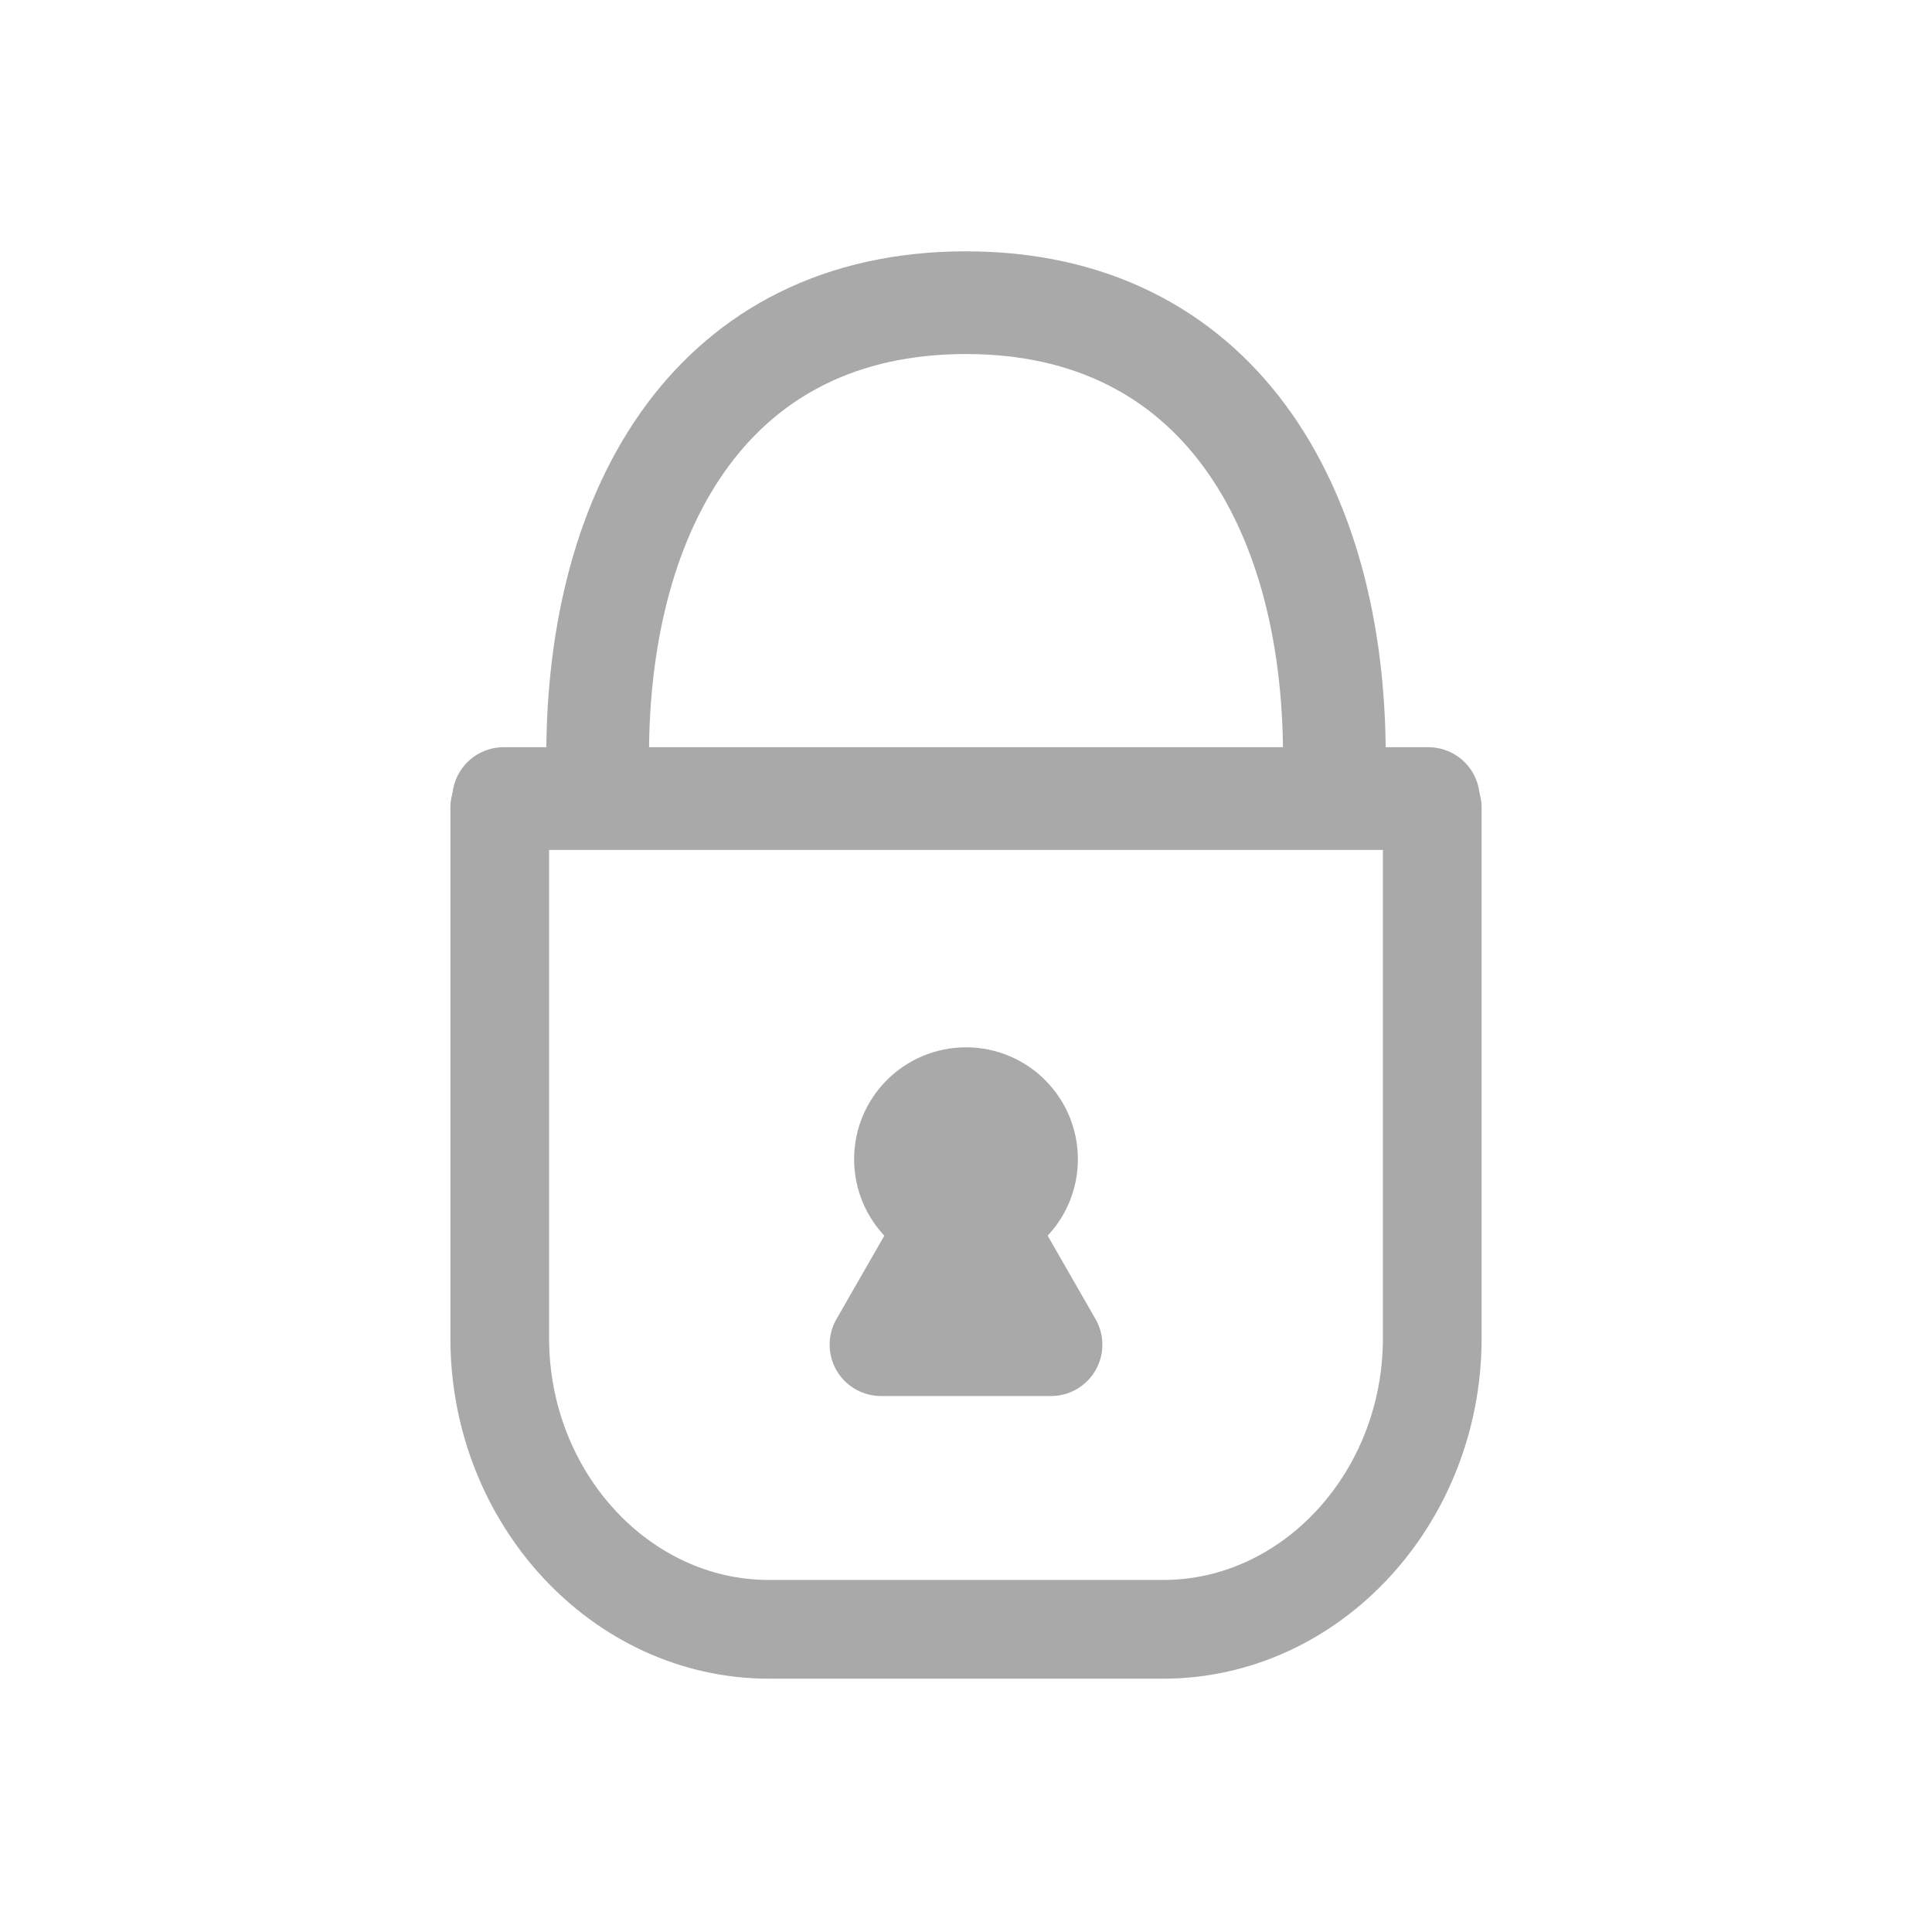 <?xml version="1.0" encoding="utf-8"?>
<!-- Generator: Adobe Illustrator 22.1.0, SVG Export Plug-In . SVG Version: 6.00 Build 0)  -->
<svg version="1.1" id="Слой_1" xmlns="http://www.w3.org/2000/svg" xmlns:xlink="http://www.w3.org/1999/xlink" x="0px" y="0px"
	 viewBox="0 0 150 150" style="enable-background:new 0 0 150 150;" xml:space="preserve">
<style type="text/css">
	.st0{fill:none;stroke:#a9a9a9;stroke-width:6;stroke-linecap:round;stroke-miterlimit:10;}
	.st1{fill:none;stroke:#a9a9a9;stroke-width:6;stroke-linecap:round;stroke-linejoin:round;stroke-miterlimit:10;}
	.st2{fill:none;stroke:#a9a9a9;stroke-width:6.786;stroke-linecap:round;stroke-linejoin:round;stroke-miterlimit:10;}
	.st3{fill:none;stroke:#a9a9a9;stroke-width:7.664;stroke-linecap:round;stroke-linejoin:round;stroke-miterlimit:10;}
	.st4{fill:none;stroke:#a9a9a9;stroke-width:7.974;stroke-linecap:round;stroke-linejoin:round;stroke-miterlimit:10;}
</style>
<g>
	<path class="st3" d="M111.2,62.7v41.2c0,12.4-9.4,22.6-20.9,22.6H59.7c-11.5,0-20.9-10.2-20.9-22.6V62.7"/>
	<line class="st4" x1="39.1" y1="62" x2="110.9" y2="62"/>
	<circle class="st4" cx="75" cy="90" r="4.7"/>
	<polygon class="st4" points="75,92.9 68.4,104.4 81.6,104.4 	"/>
	<path class="st4" d="M46.4,58.7c0-19.5,9.1-35.2,28.6-35.2s28.6,15.8,28.6,35.2"/>
</g>
</svg>
